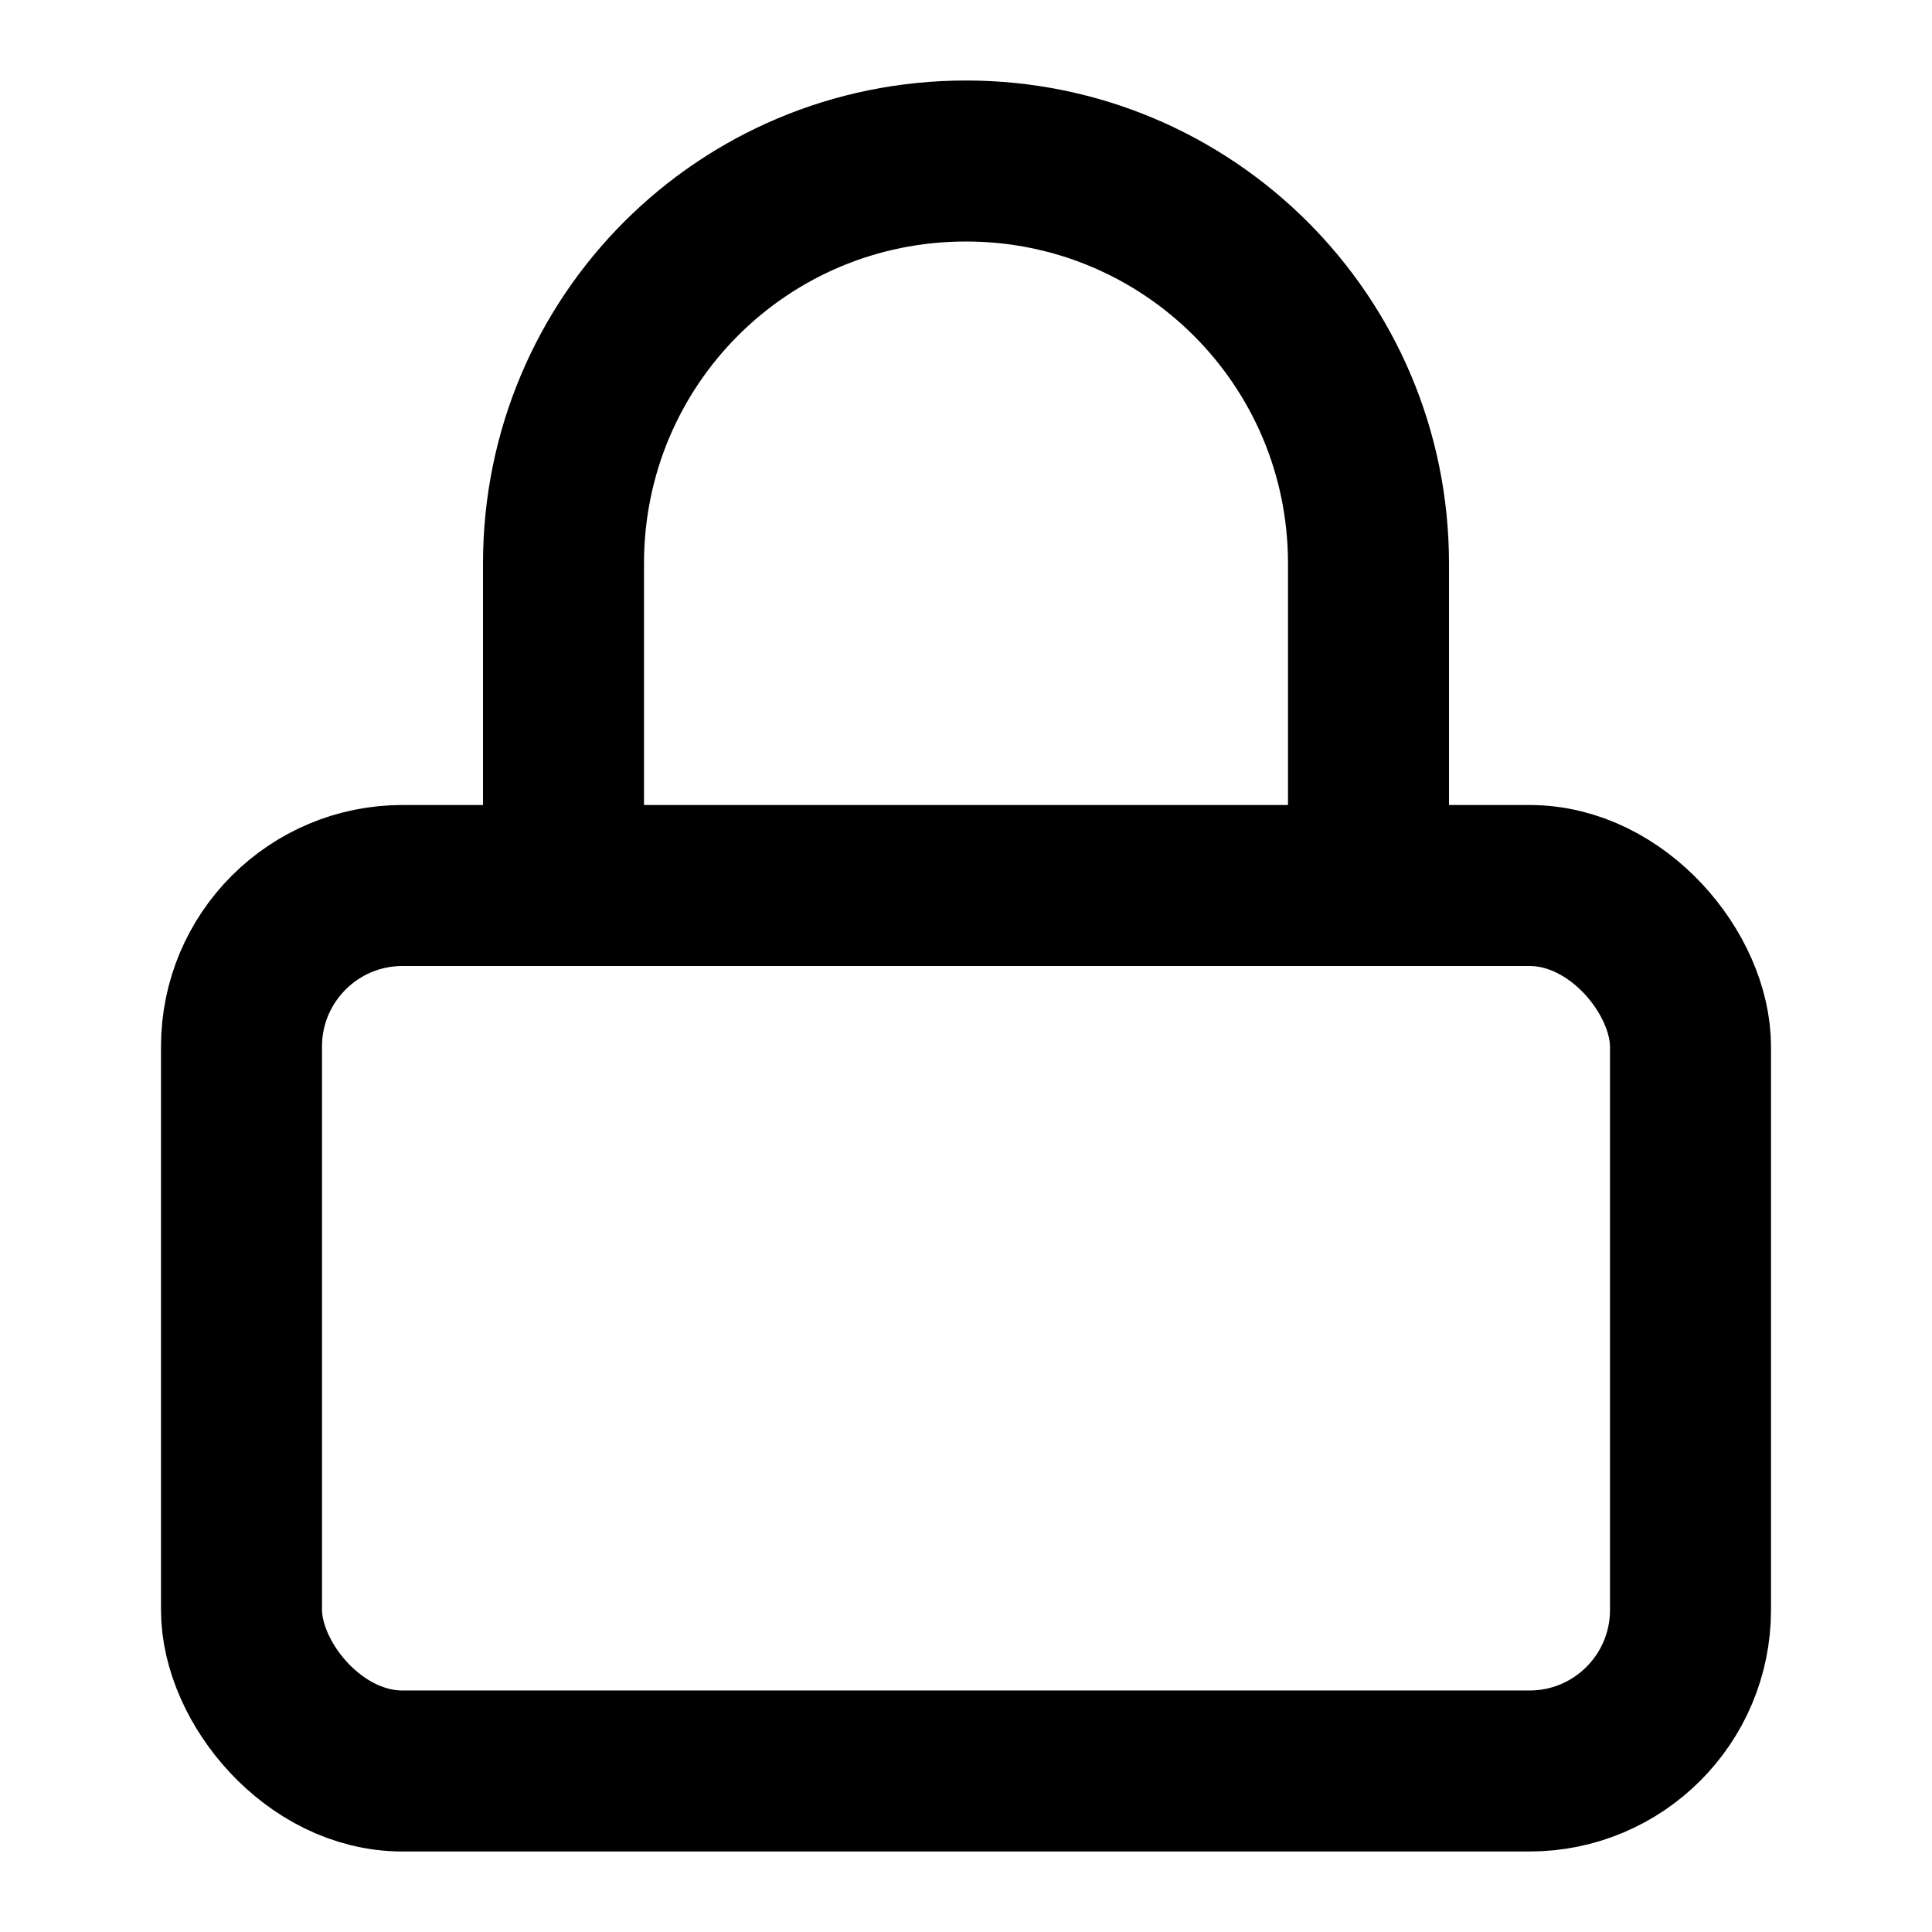 <svg viewBox="0 0 24 24" xmlns="http://www.w3.org/2000/svg"><g stroke-linecap="round" stroke-width="2" stroke="#000" fill="none" stroke-linejoin="round"><rect width="18" height="11" x="3" y="11" rx="2"/><path d="M7 11V7v0c0-2.77 2.23-5 5-5 2.76 0 5 2.23 5 5v4"/></g></svg>